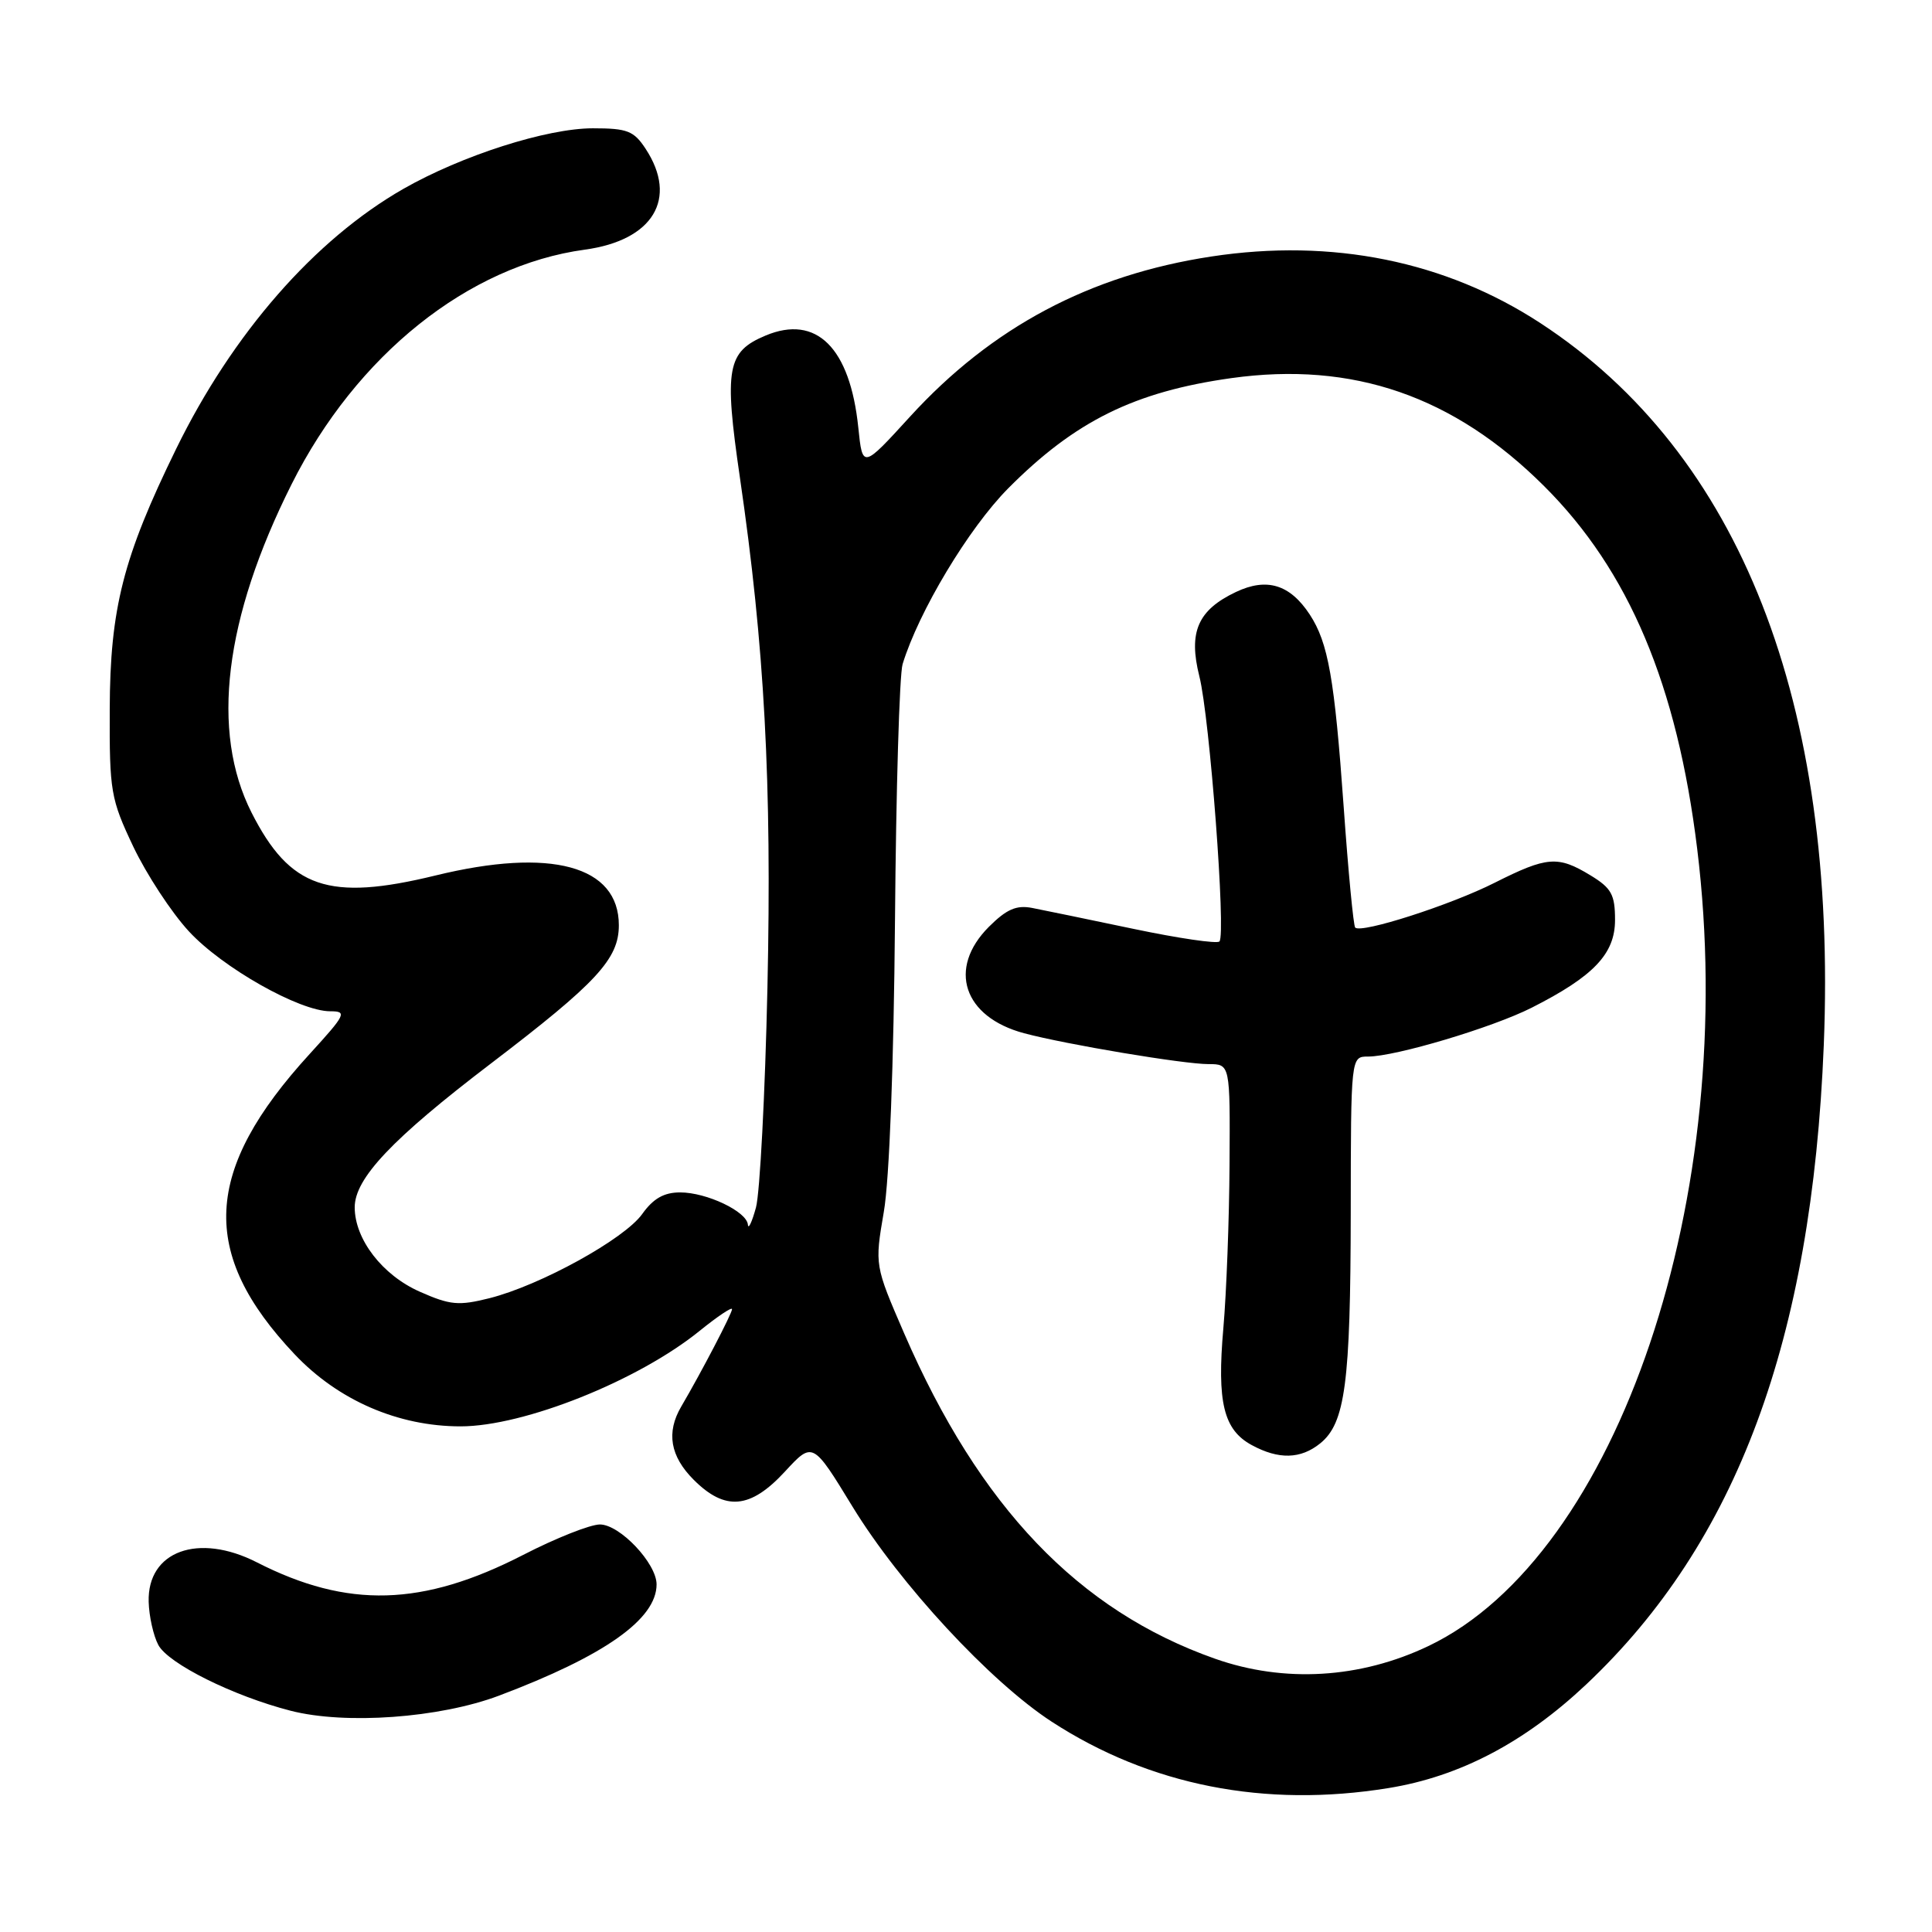 <?xml version="1.0" encoding="UTF-8" standalone="no"?>
<!DOCTYPE svg PUBLIC "-//W3C//DTD SVG 1.1//EN" "http://www.w3.org/Graphics/SVG/1.1/DTD/svg11.dtd" >
<svg xmlns="http://www.w3.org/2000/svg" xmlns:xlink="http://www.w3.org/1999/xlink" version="1.1" viewBox="0 0 256 256">
 <g >
 <path fill="currentColor"
d=" M 183.98 236.93 C 193.42 235.40 202.02 230.89 210.20 223.18 C 230.13 204.37 240.08 177.59 241.66 138.50 C 243.49 93.05 230.56 60.10 204.12 42.82 C 191.53 34.59 176.50 31.55 160.50 33.99 C 144.41 36.44 131.40 43.36 120.58 55.21 C 114.29 62.10 114.29 62.10 113.73 56.66 C 112.64 46.07 108.18 41.64 101.45 44.46 C 96.33 46.60 95.93 48.80 98.04 63.27 C 101.31 85.64 102.28 103.69 101.69 130.84 C 101.38 144.95 100.69 158.07 100.17 160.00 C 99.64 161.93 99.16 162.95 99.10 162.28 C 98.96 160.53 93.64 158.00 90.12 158.00 C 87.98 158.00 86.56 158.81 85.10 160.86 C 82.74 164.18 71.59 170.32 64.85 172.02 C 60.77 173.04 59.65 172.94 55.63 171.16 C 50.67 168.97 47.01 164.22 47.00 159.98 C 47.00 156.14 51.97 150.89 65.05 140.92 C 79.07 130.23 82.00 127.07 82.00 122.60 C 82.00 114.71 73.00 112.27 57.69 116.01 C 43.54 119.46 38.42 117.71 33.33 107.67 C 27.89 96.92 29.71 81.96 38.64 64.16 C 47.22 47.05 62.06 35.18 77.49 33.08 C 86.54 31.85 89.88 26.32 85.55 19.72 C 83.99 17.34 83.13 17.00 78.56 17.00 C 72.45 17.00 61.18 20.61 53.44 25.03 C 41.68 31.76 30.80 44.22 23.34 59.48 C 16.31 73.85 14.58 80.64 14.54 94.00 C 14.50 104.88 14.67 105.86 17.66 112.18 C 19.41 115.85 22.71 120.90 25.02 123.40 C 29.46 128.22 39.68 134.00 43.76 134.00 C 46.03 134.00 45.83 134.40 41.03 139.66 C 26.92 155.09 26.38 166.06 39.04 179.45 C 44.81 185.55 52.75 189.00 61.03 189.00 C 69.43 189.00 84.59 182.94 92.75 176.31 C 95.09 174.42 97.00 173.14 97.00 173.47 C 97.00 174.03 92.97 181.77 90.26 186.39 C 88.26 189.81 88.80 192.96 91.92 196.08 C 96.09 200.25 99.43 199.95 104.00 195.00 C 107.69 191.00 107.69 191.00 112.97 199.65 C 119.25 209.92 131.21 222.83 139.35 228.13 C 152.35 236.58 167.60 239.59 183.98 236.93 Z  M 66.10 224.69 C 80.09 219.42 87.00 214.55 87.00 209.94 C 87.00 207.15 82.13 202.00 79.49 202.00 C 78.21 202.00 73.64 203.81 69.33 206.03 C 56.00 212.88 46.07 213.16 34.04 207.02 C 26.28 203.06 19.51 205.53 19.70 212.25 C 19.75 214.17 20.33 216.75 20.98 217.97 C 22.31 220.45 30.89 224.72 38.50 226.68 C 45.77 228.55 58.22 227.65 66.10 224.69 Z  M 161.00 219.79 C 142.92 213.42 129.78 199.67 119.82 176.71 C 115.90 167.66 115.90 167.66 117.11 160.58 C 117.85 156.32 118.43 140.96 118.59 122.00 C 118.73 104.67 119.18 89.38 119.60 88.00 C 121.73 81.03 128.35 70.00 133.58 64.72 C 142.44 55.80 150.32 51.90 163.18 50.10 C 179.26 47.86 192.63 52.47 204.61 64.42 C 215.84 75.61 222.23 90.76 224.89 112.50 C 230.52 158.39 214.42 206.11 189.27 218.11 C 180.24 222.42 170.16 223.02 161.00 219.79 Z  M 174.94 191.25 C 178.25 188.57 178.95 183.27 178.98 160.75 C 179.00 140.00 179.00 140.00 181.27 140.00 C 184.89 140.00 197.75 136.16 202.95 133.53 C 211.18 129.36 214.00 126.39 214.00 121.90 C 214.00 118.54 213.53 117.68 210.75 115.99 C 206.43 113.36 205.00 113.47 198.05 116.97 C 192.21 119.92 180.39 123.72 179.57 122.91 C 179.34 122.67 178.65 115.51 178.05 106.99 C 176.83 89.87 176.00 85.18 173.55 81.43 C 170.93 77.44 167.86 76.50 163.77 78.44 C 158.71 80.84 157.45 83.75 158.92 89.61 C 160.30 95.06 162.47 123.86 161.58 124.75 C 161.26 125.08 156.15 124.33 150.24 123.09 C 144.33 121.85 138.28 120.60 136.78 120.31 C 134.68 119.90 133.38 120.47 131.03 122.81 C 125.52 128.33 127.65 134.76 135.70 136.91 C 141.29 138.40 156.82 141.00 160.13 141.00 C 163.00 141.00 163.00 141.00 162.92 154.25 C 162.88 161.54 162.51 171.32 162.10 176.00 C 161.24 185.82 162.13 189.46 165.86 191.48 C 169.43 193.42 172.35 193.35 174.94 191.25 Z "/>
</g>
</svg>